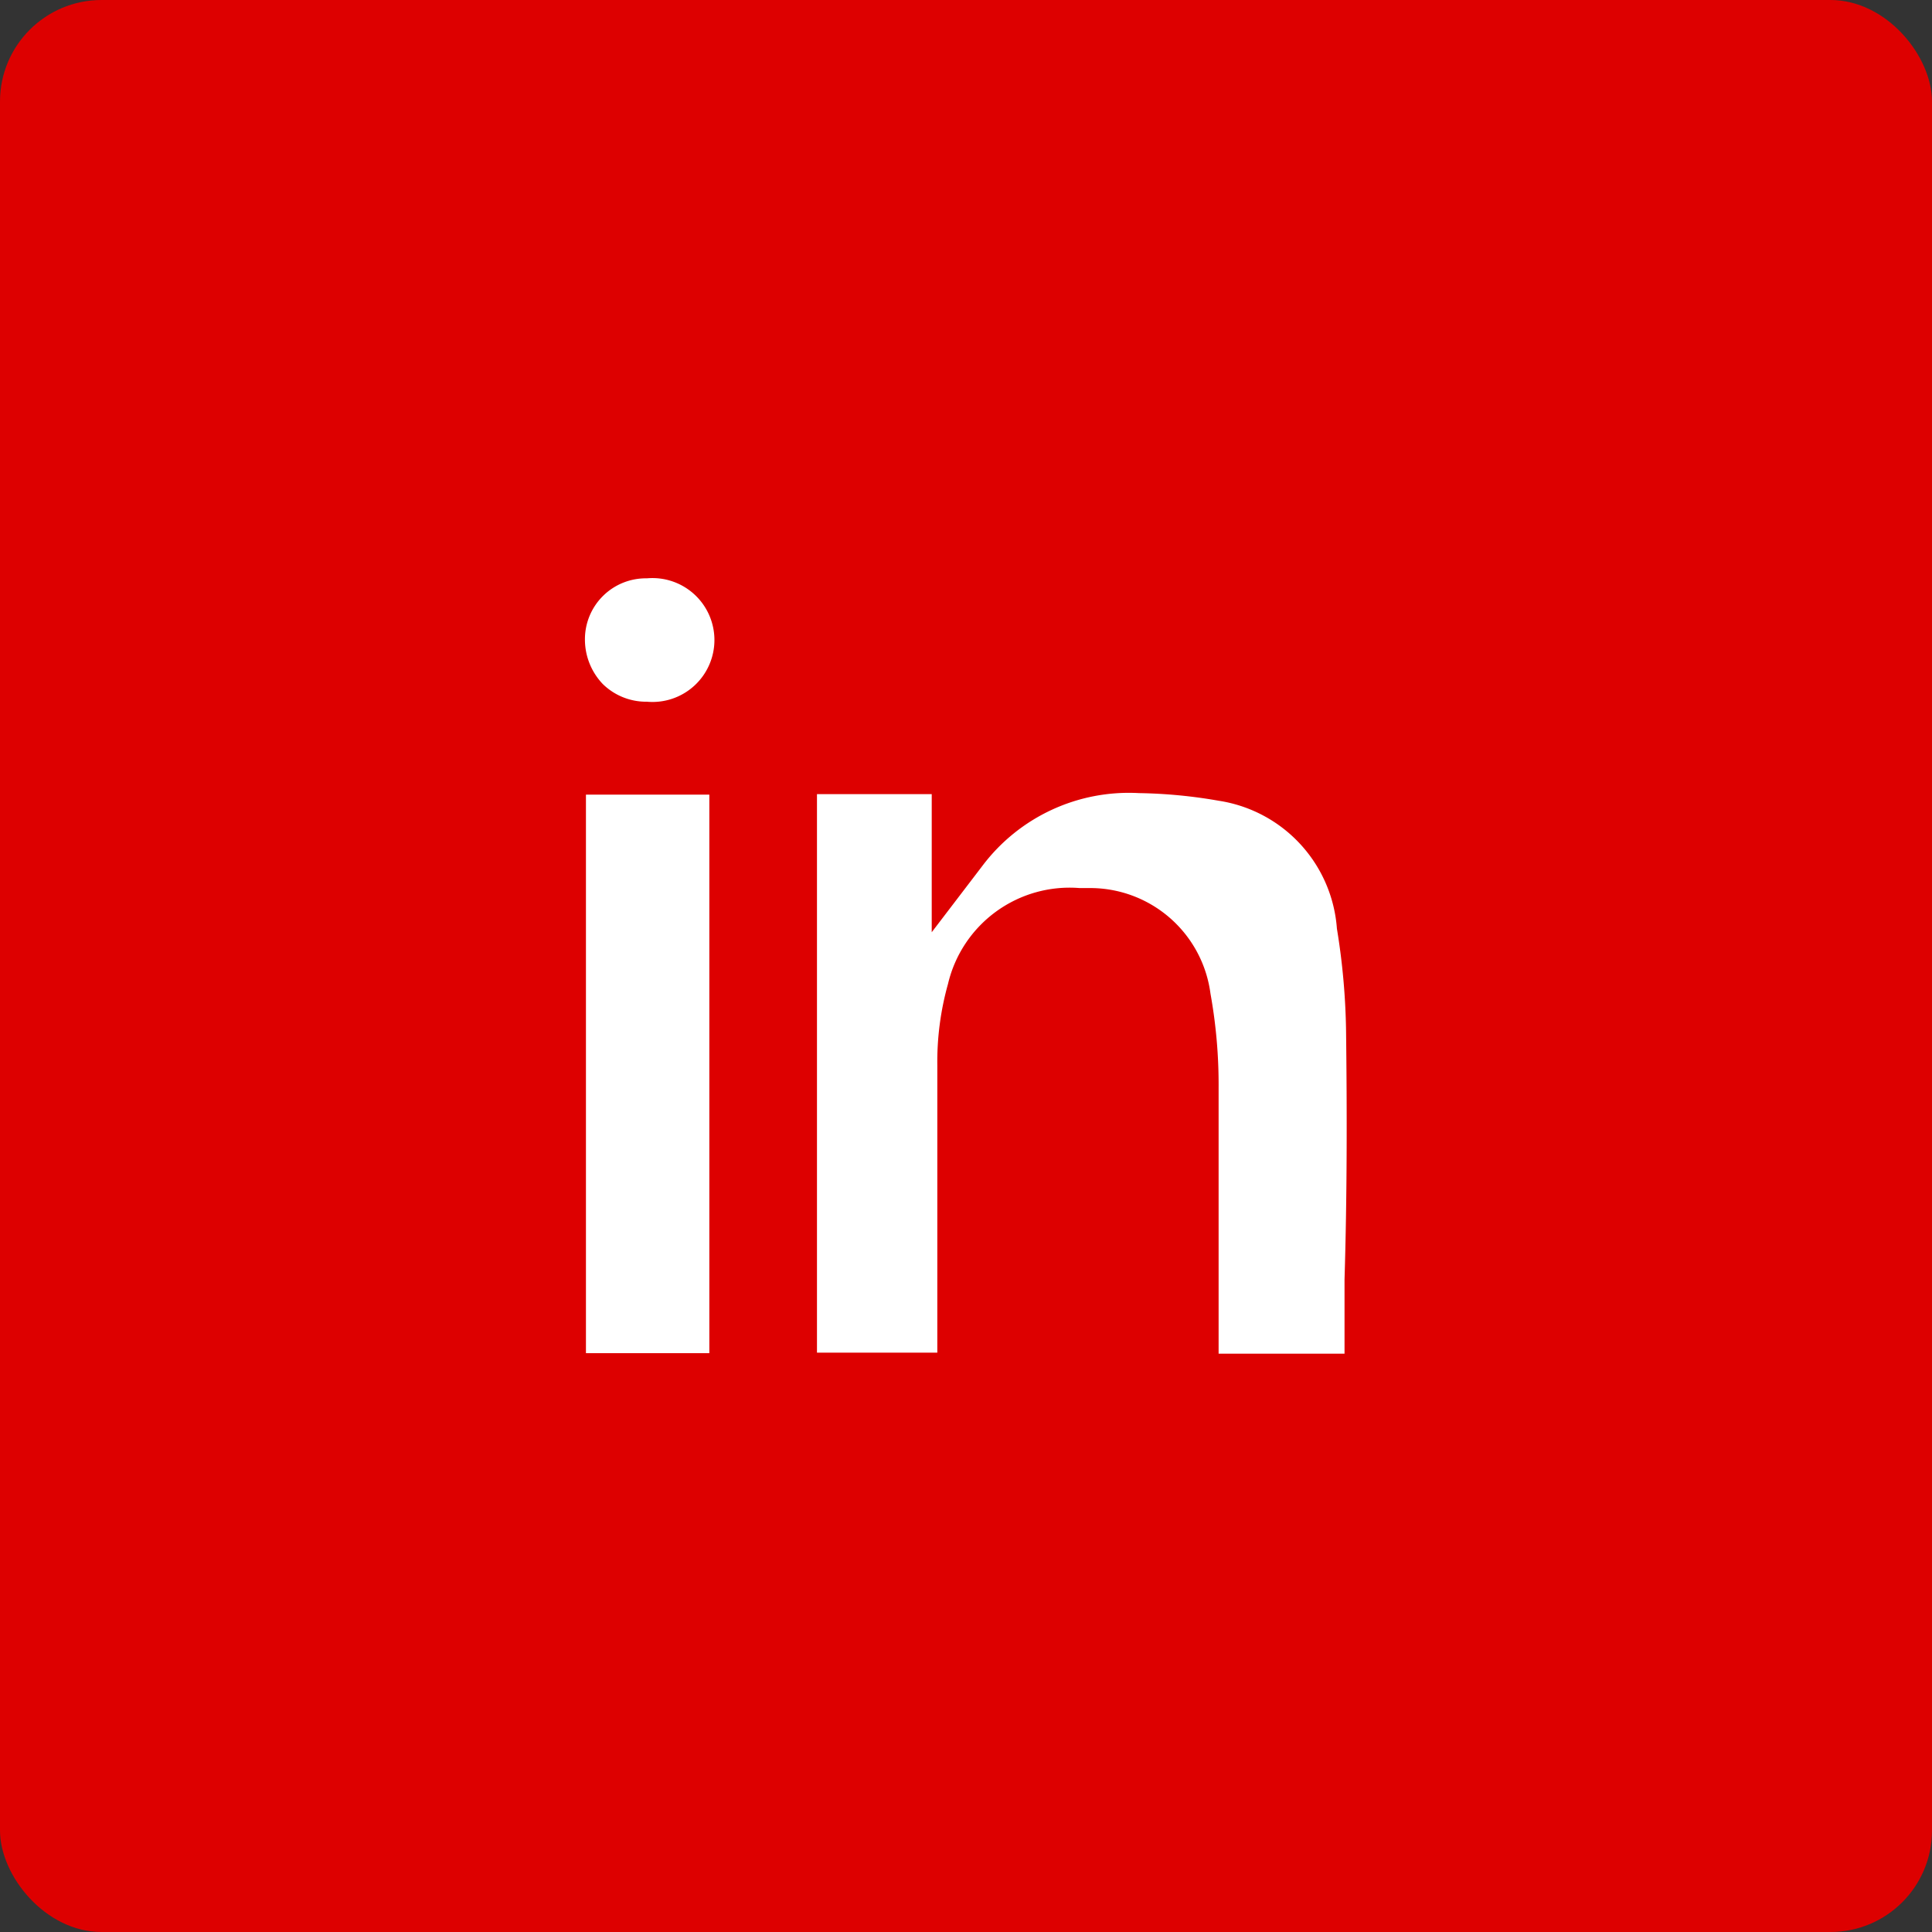<svg xmlns="http://www.w3.org/2000/svg" viewBox="0 0 38.05 38.05"><rect x="0" y="0" width="38.05" height="38.05" fill="#333333" stroke="none"/><defs><style>.cls-1{fill:#d00;}.cls-2{fill:#fff;}</style></defs><title>Asset 8</title><g id="Layer_2" data-name="Layer 2"><g id="Layer_1-2" data-name="Layer 1"><rect class="cls-1" width="38.05" height="38.05" rx="2" ry="2"/><path class="cls-2" d="M26.51,20.29a13.53,13.53,0,0,0-.18-2A2.75,2.75,0,0,0,24,15.77a9.89,9.89,0,0,0-1.57-.15,3.61,3.61,0,0,0-3.08,1.43l-1,1.31V15.64H16.09v11h2.37V25.17c0-1.4,0-2.8,0-4.19a5.69,5.69,0,0,1,.21-1.6,2.46,2.46,0,0,1,2.59-1.89h.19a2.39,2.39,0,0,1,2.39,2.08A10.09,10.09,0,0,1,24,21.43c0,1.24,0,2.48,0,3.72v1.51h2.48V25.2C26.53,23.56,26.53,21.92,26.51,20.29Z"/><rect class="cls-2" x="11.54" y="15.65" width="2.43" height="11"/><path class="cls-2" d="M12.74,11.39a1.2,1.2,0,0,0-1.22,1.2,1.27,1.27,0,0,0,.35.88,1.22,1.22,0,0,0,.87.35h0a1.22,1.22,0,1,0,0-2.43Z"/></g></g></svg>